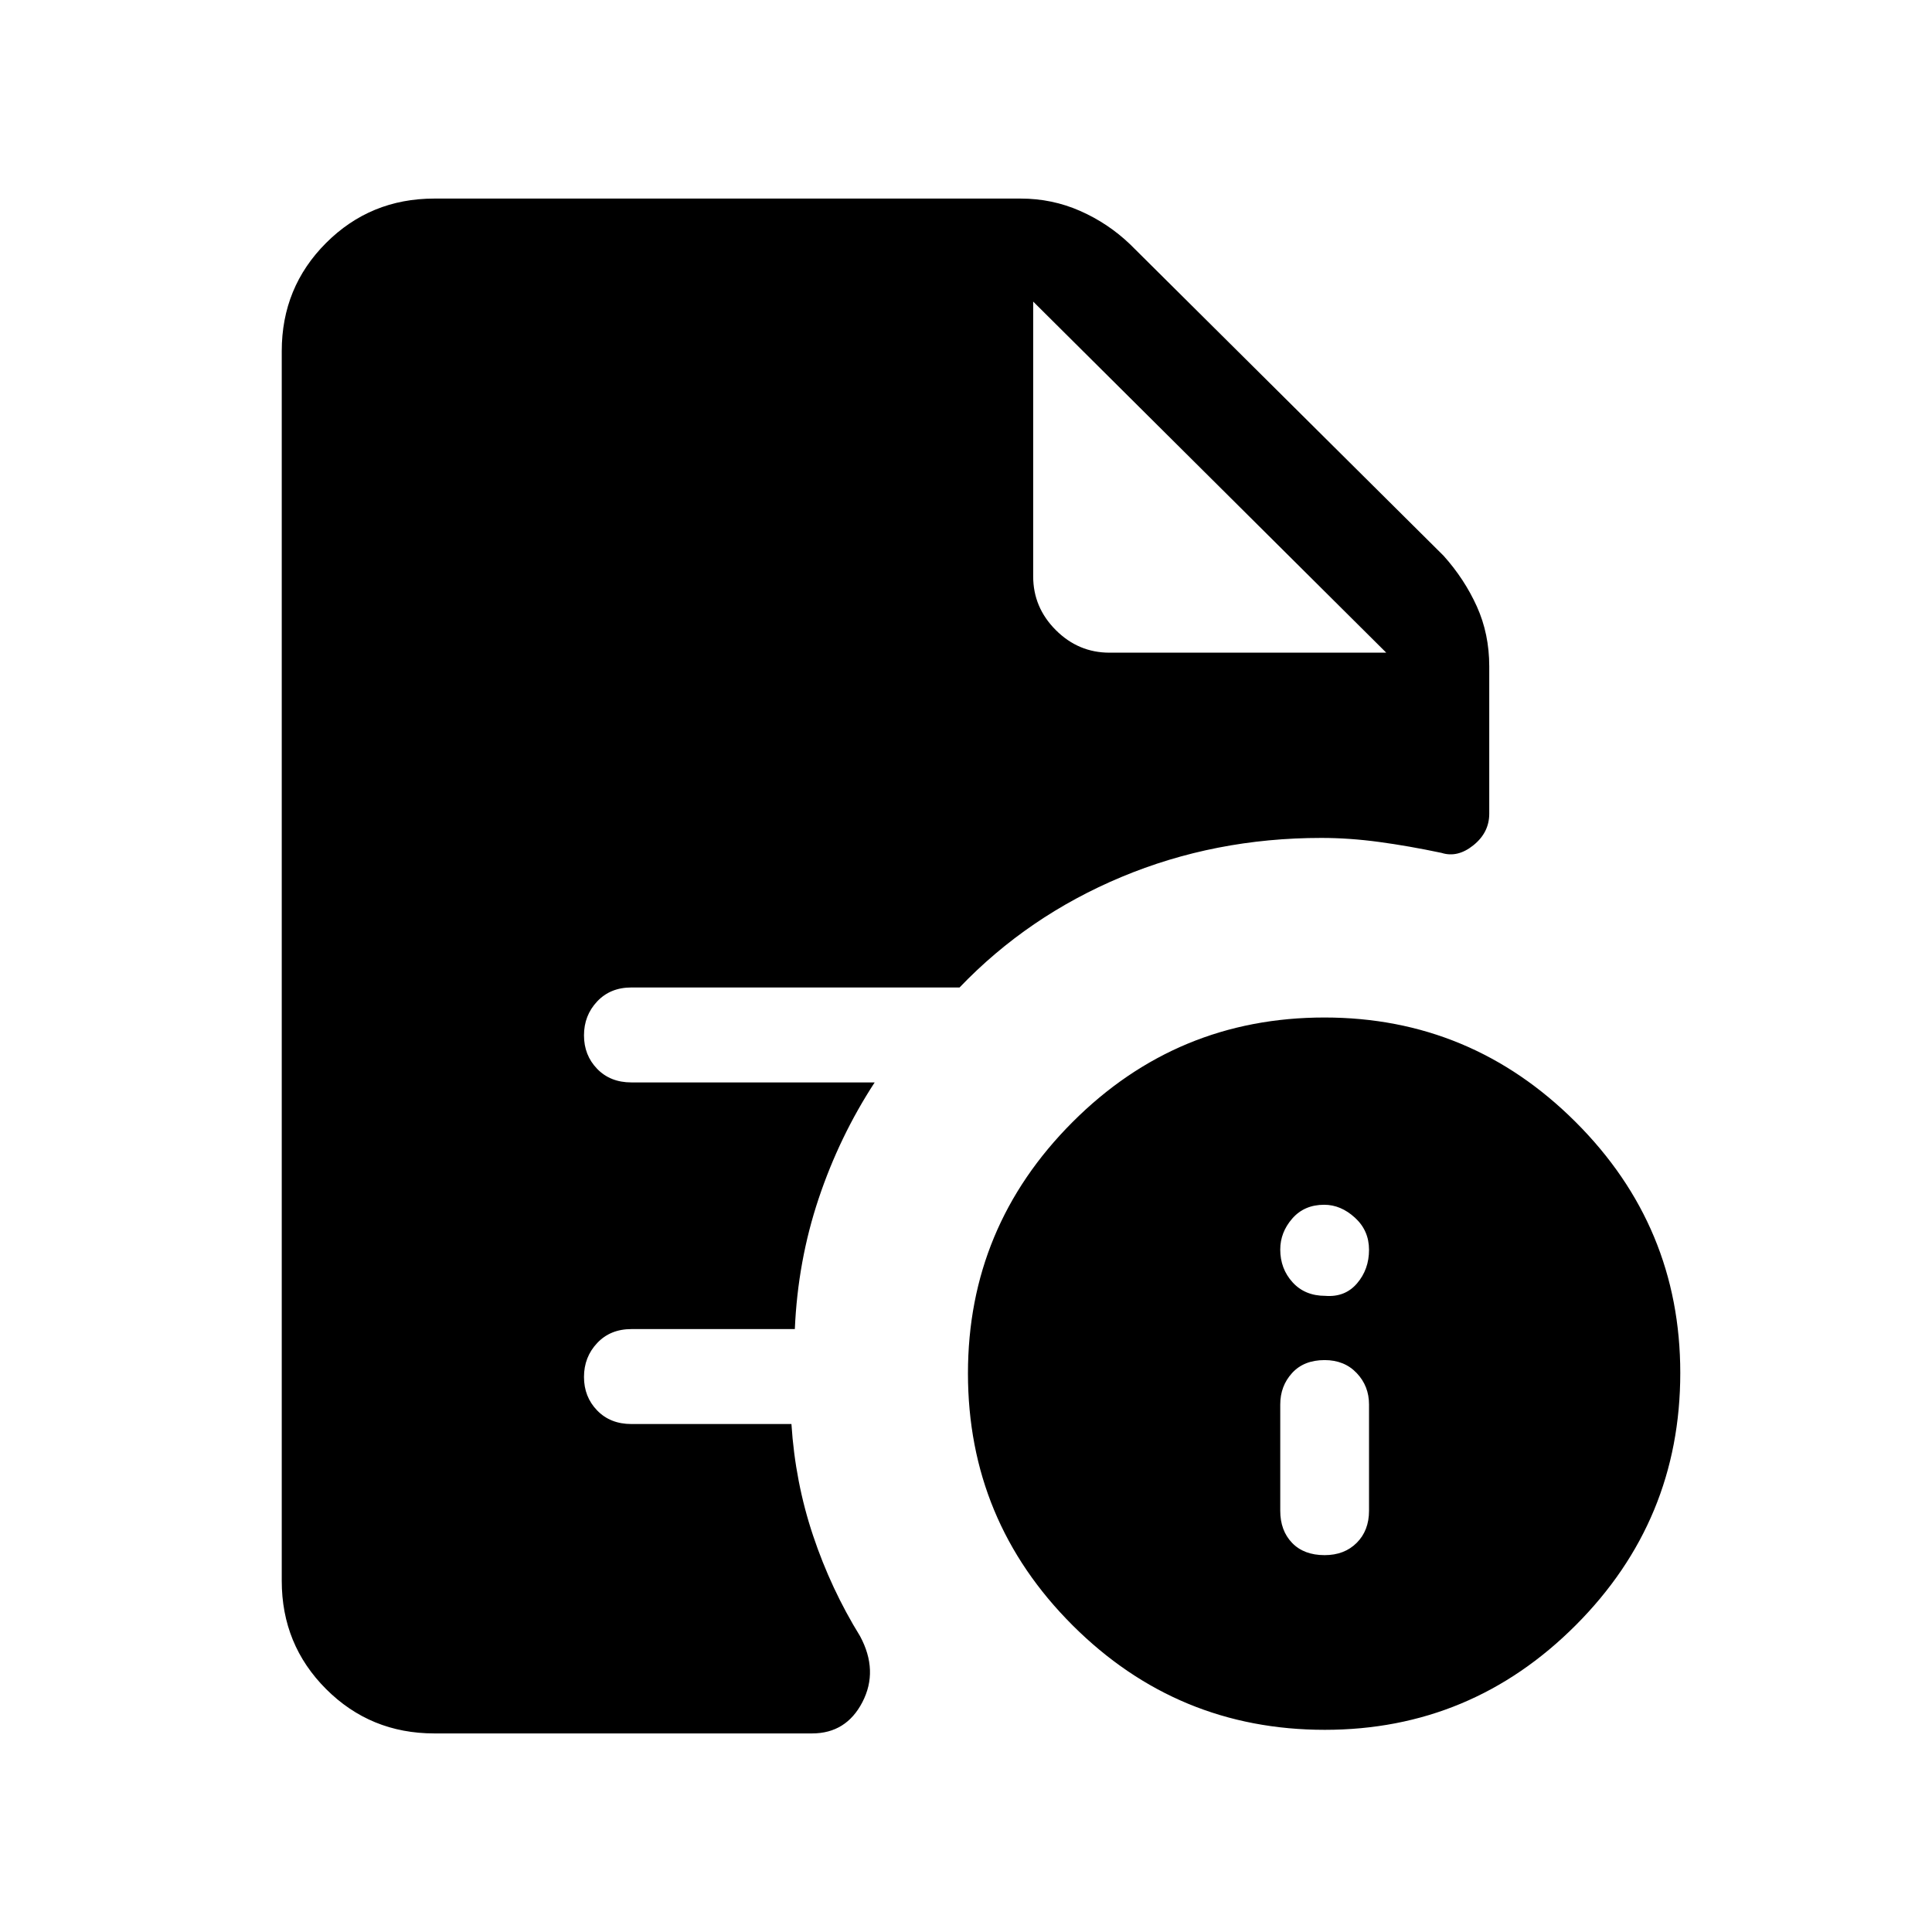 <svg xmlns="http://www.w3.org/2000/svg" height="40" viewBox="0 -960 960 960" width="40"><path d="M658.2-187.26q9.83 0 15.94-6.11 6.12-6.12 6.12-15.94v-52.82q0-9.15-6.12-15.6-6.11-6.45-15.94-6.45-10.33 0-16.19 6.45-5.86 6.45-5.86 15.6v52.82q0 9.82 5.86 15.94 5.86 6.11 16.19 6.11Zm.34-128.84q9.79.77 15.75-6.18 5.97-6.95 5.97-16.69 0-9.6-7.02-15.99-7.01-6.4-15.25-6.4-9.91 0-15.87 6.85-5.97 6.85-5.97 15.4 0 9.54 6.12 16.27 6.11 6.74 16.27 6.74Zm-.25 215.64q-73.3 0-125.31-51.92-52.01-51.92-52.01-125.22 0-72.79 51.92-124.8 51.92-52.01 125.23-52.01 72.78 0 124.79 51.92 52.01 51.92 52.01 124.71 0 73.3-51.92 125.31-51.92 52.01-124.71 52.01ZM551.31-635.69h137.51L513.38-810.15l175.44 174.46-175.44-174.46v136.53q0 15.46 11.24 26.7 11.23 11.23 26.69 11.23ZM215.79-98.67q-31.71 0-53.75-22.04Q140-142.74 140-174.46v-611.08q0-31.72 22.04-53.75 22.04-22.04 53.75-22.04h291.44q15.53 0 29.45 6.12 13.91 6.13 24.83 16.57l155.8 154.79q10.38 11.57 16.54 25.21Q740-645 740-628.9v73.23q0 9.34-7.87 15.67-7.86 6.33-15.82 3.8-16.43-3.47-31.13-5.45-14.71-1.99-28.64-1.99-52.89 0-99.33 19.42-46.44 19.43-80.41 54.89H313.75q-10.52 0-17.04 6.96-6.53 6.95-6.53 16.83 0 9.87 6.53 16.63 6.52 6.76 17.06 6.76h120.85q-17.5 26.83-27.85 57.76-10.35 30.93-11.82 64.8h-81.18q-10.54 0-17.06 6.96-6.53 6.96-6.53 16.83 0 9.88 6.53 16.63 6.52 6.76 17.06 6.76h79.49q1.87 28.95 10.77 55.49 8.89 26.54 23.35 49.95 9.21 17.15 1.15 32.73-8.06 15.57-25.04 15.57h-187.7Z"/></svg>